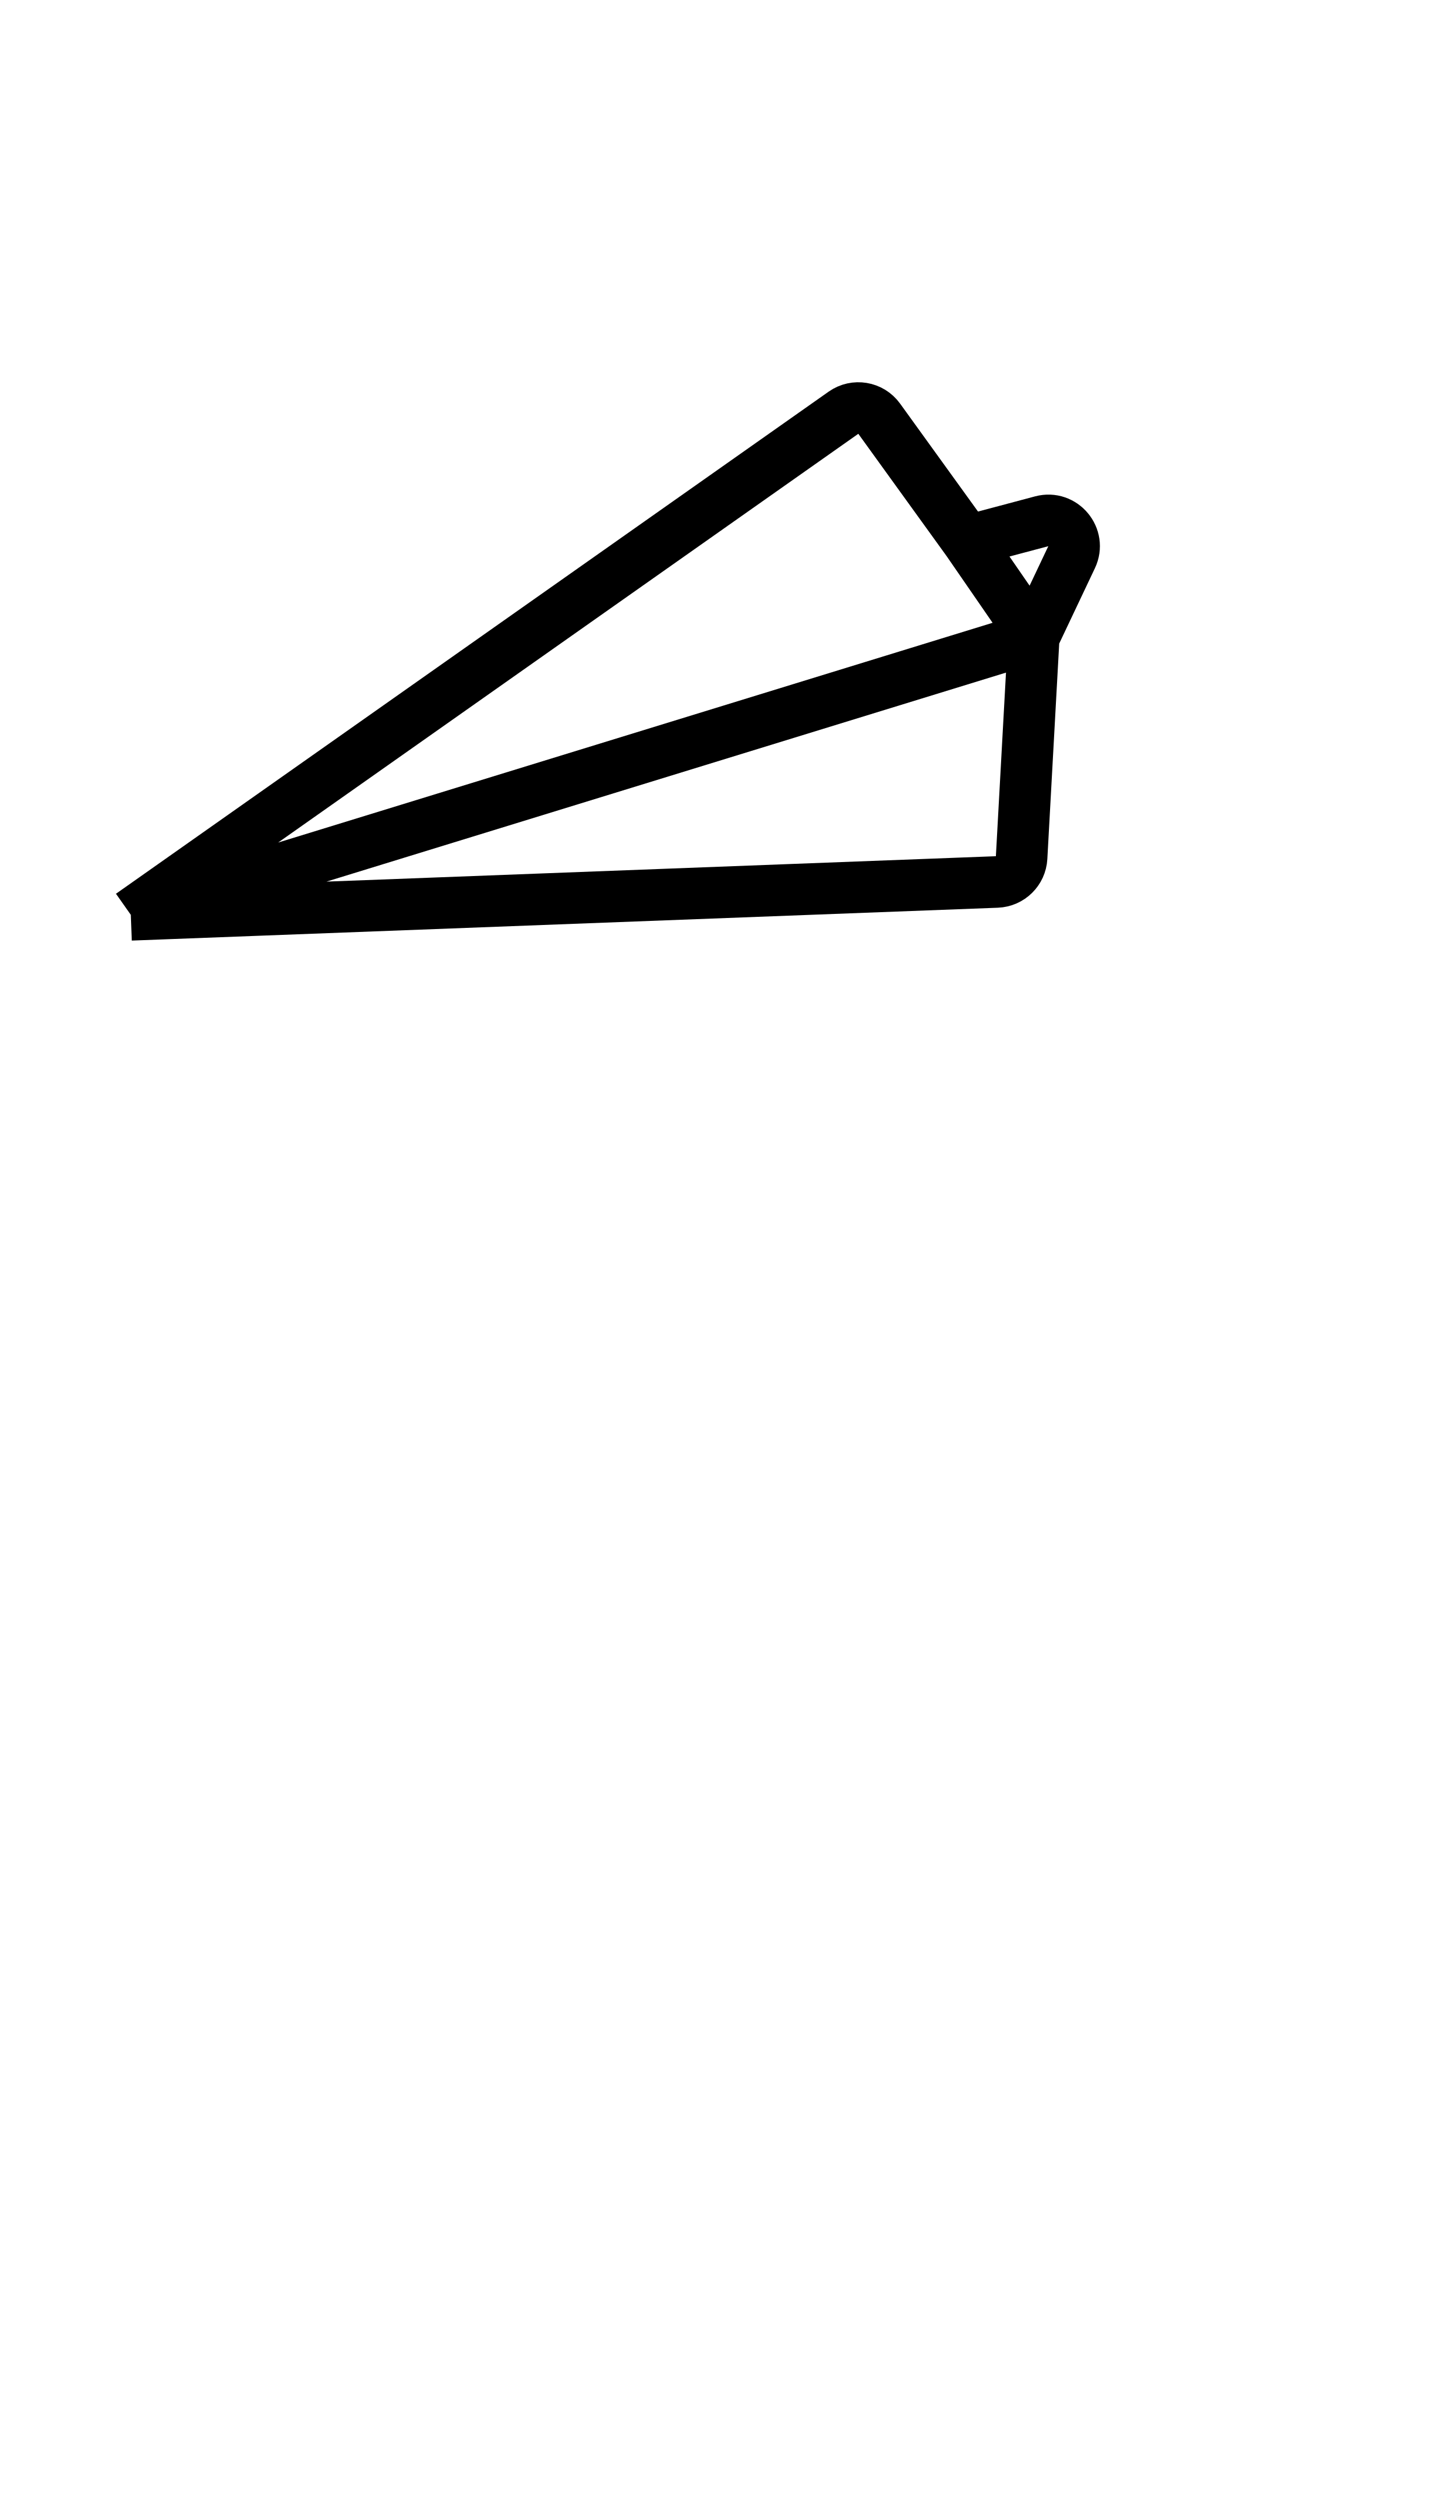 <svg width="113" height="194" viewBox="0 0 113 194" fill="none" xmlns="http://www.w3.org/2000/svg">
<path d="M80.229 49.439L10.152 70.99M80.229 49.439L83.166 43.241C83.896 41.702 82.491 40.014 80.845 40.451L75.088 41.983M80.229 49.439L75.088 41.983M80.229 49.439L79.287 66.552C79.23 67.583 78.397 68.401 77.365 68.44L10.152 70.99M10.152 70.99L65.462 32.027C66.357 31.396 67.594 31.603 68.235 32.491L75.088 41.983" stroke="black" stroke-width="4"/>
</svg>
